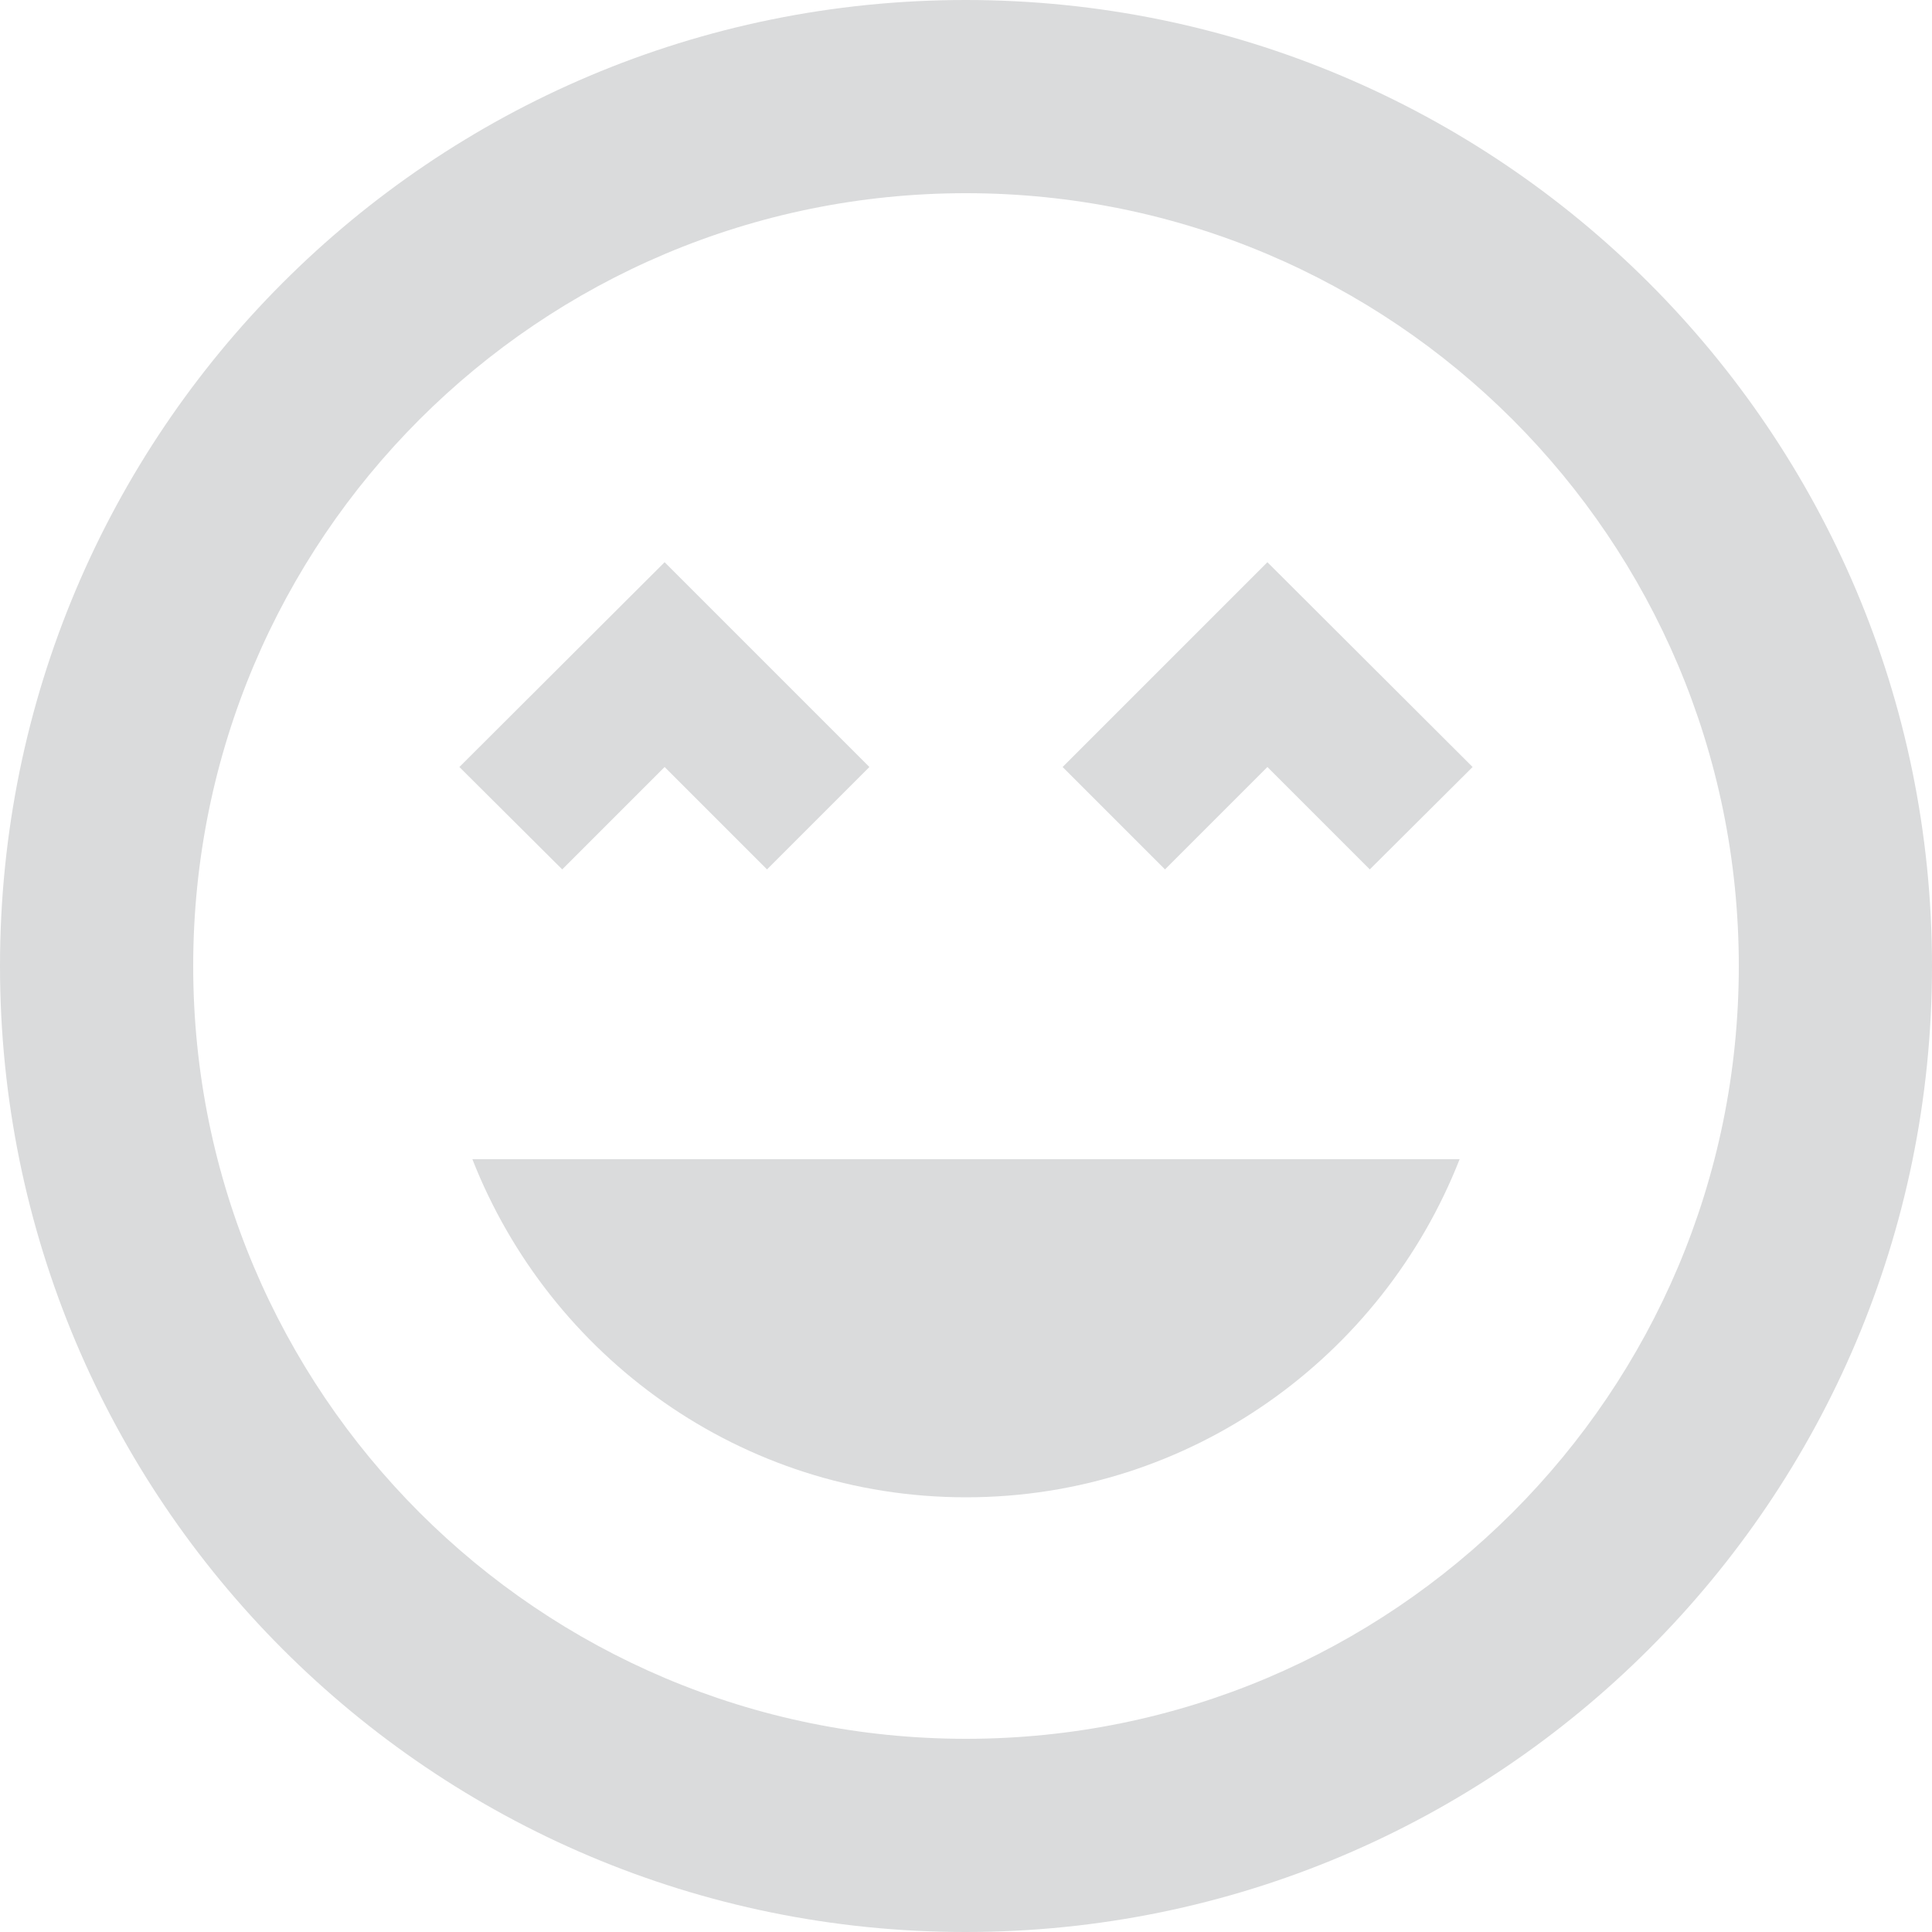 <svg width="18" height="18" viewBox="0 0 18 18" fill="none" xmlns="http://www.w3.org/2000/svg">
<path d="M9 13.95C11.097 13.95 12.879 12.636 13.599 10.8H4.401C5.121 12.636 6.903 13.95 9 13.95Z" fill="#DADBDC"/>
<path d="M8.996 0C4.023 0 0 4.028 0 9C0 13.972 4.023 18 8.996 18C13.968 18 18 13.972 18 9C18 4.028 13.968 0 8.996 0ZM9 16.2C5.022 16.2 1.8 12.978 1.8 9C1.8 5.022 5.022 1.8 9 1.8C12.978 1.8 16.2 5.022 16.2 9C16.2 12.978 12.978 16.2 9 16.2Z" fill="#DADBDC"/>
<path d="M6.192 7.146L7.146 8.1L8.1 7.146L6.192 5.238L4.28 7.146L5.238 8.1L6.192 7.146Z" fill="#DADBDC"/>
<path d="M9.9 7.146L10.854 8.1L11.808 7.146L12.762 8.1L13.72 7.146L11.808 5.238L9.9 7.146Z" fill="#DADBDC"/>
</svg>
